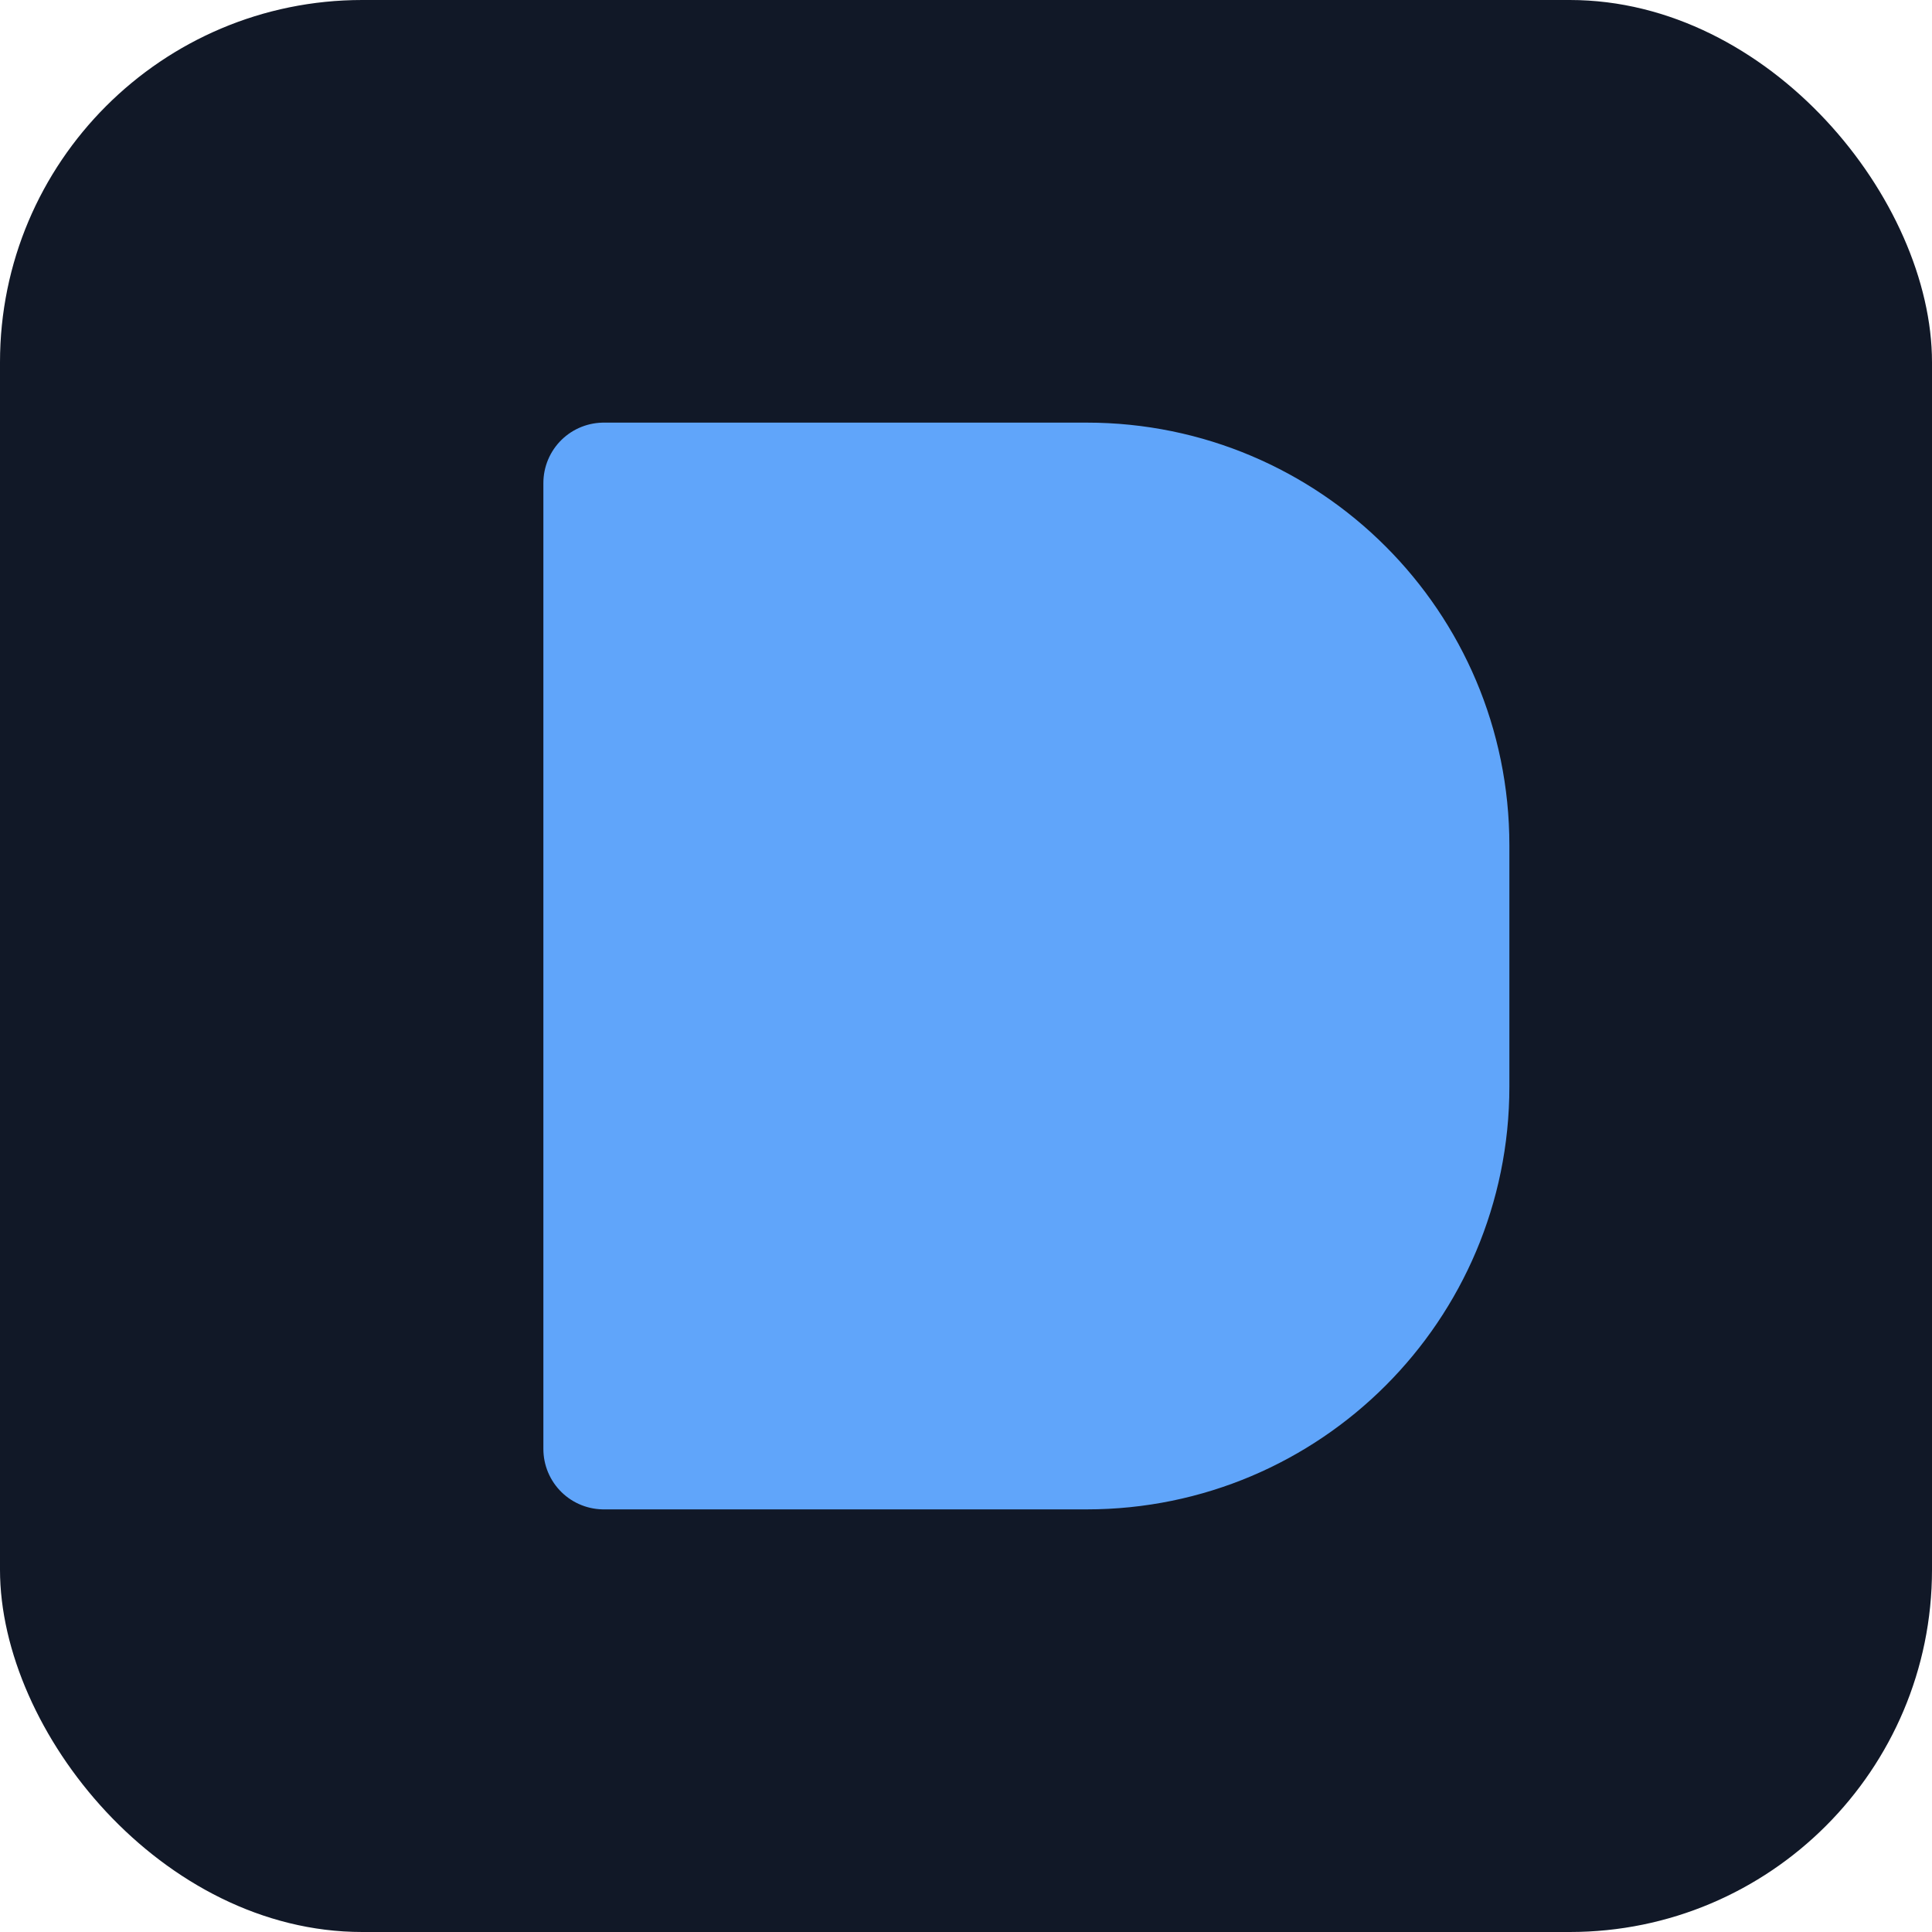<svg width="32" height="32" viewBox="0 0 32 32" fill="none" xmlns="http://www.w3.org/2000/svg">
  <rect width="32" height="32" rx="6" fill="#111827"/>
  <path d="M10 8H18C21.314 8 24 10.686 24 14V18C24 21.314 21.314 24 18 24H10V8Z" fill="#60A5FA" stroke="#60A5FA" stroke-width="2" stroke-linejoin="round"/>
</svg> 